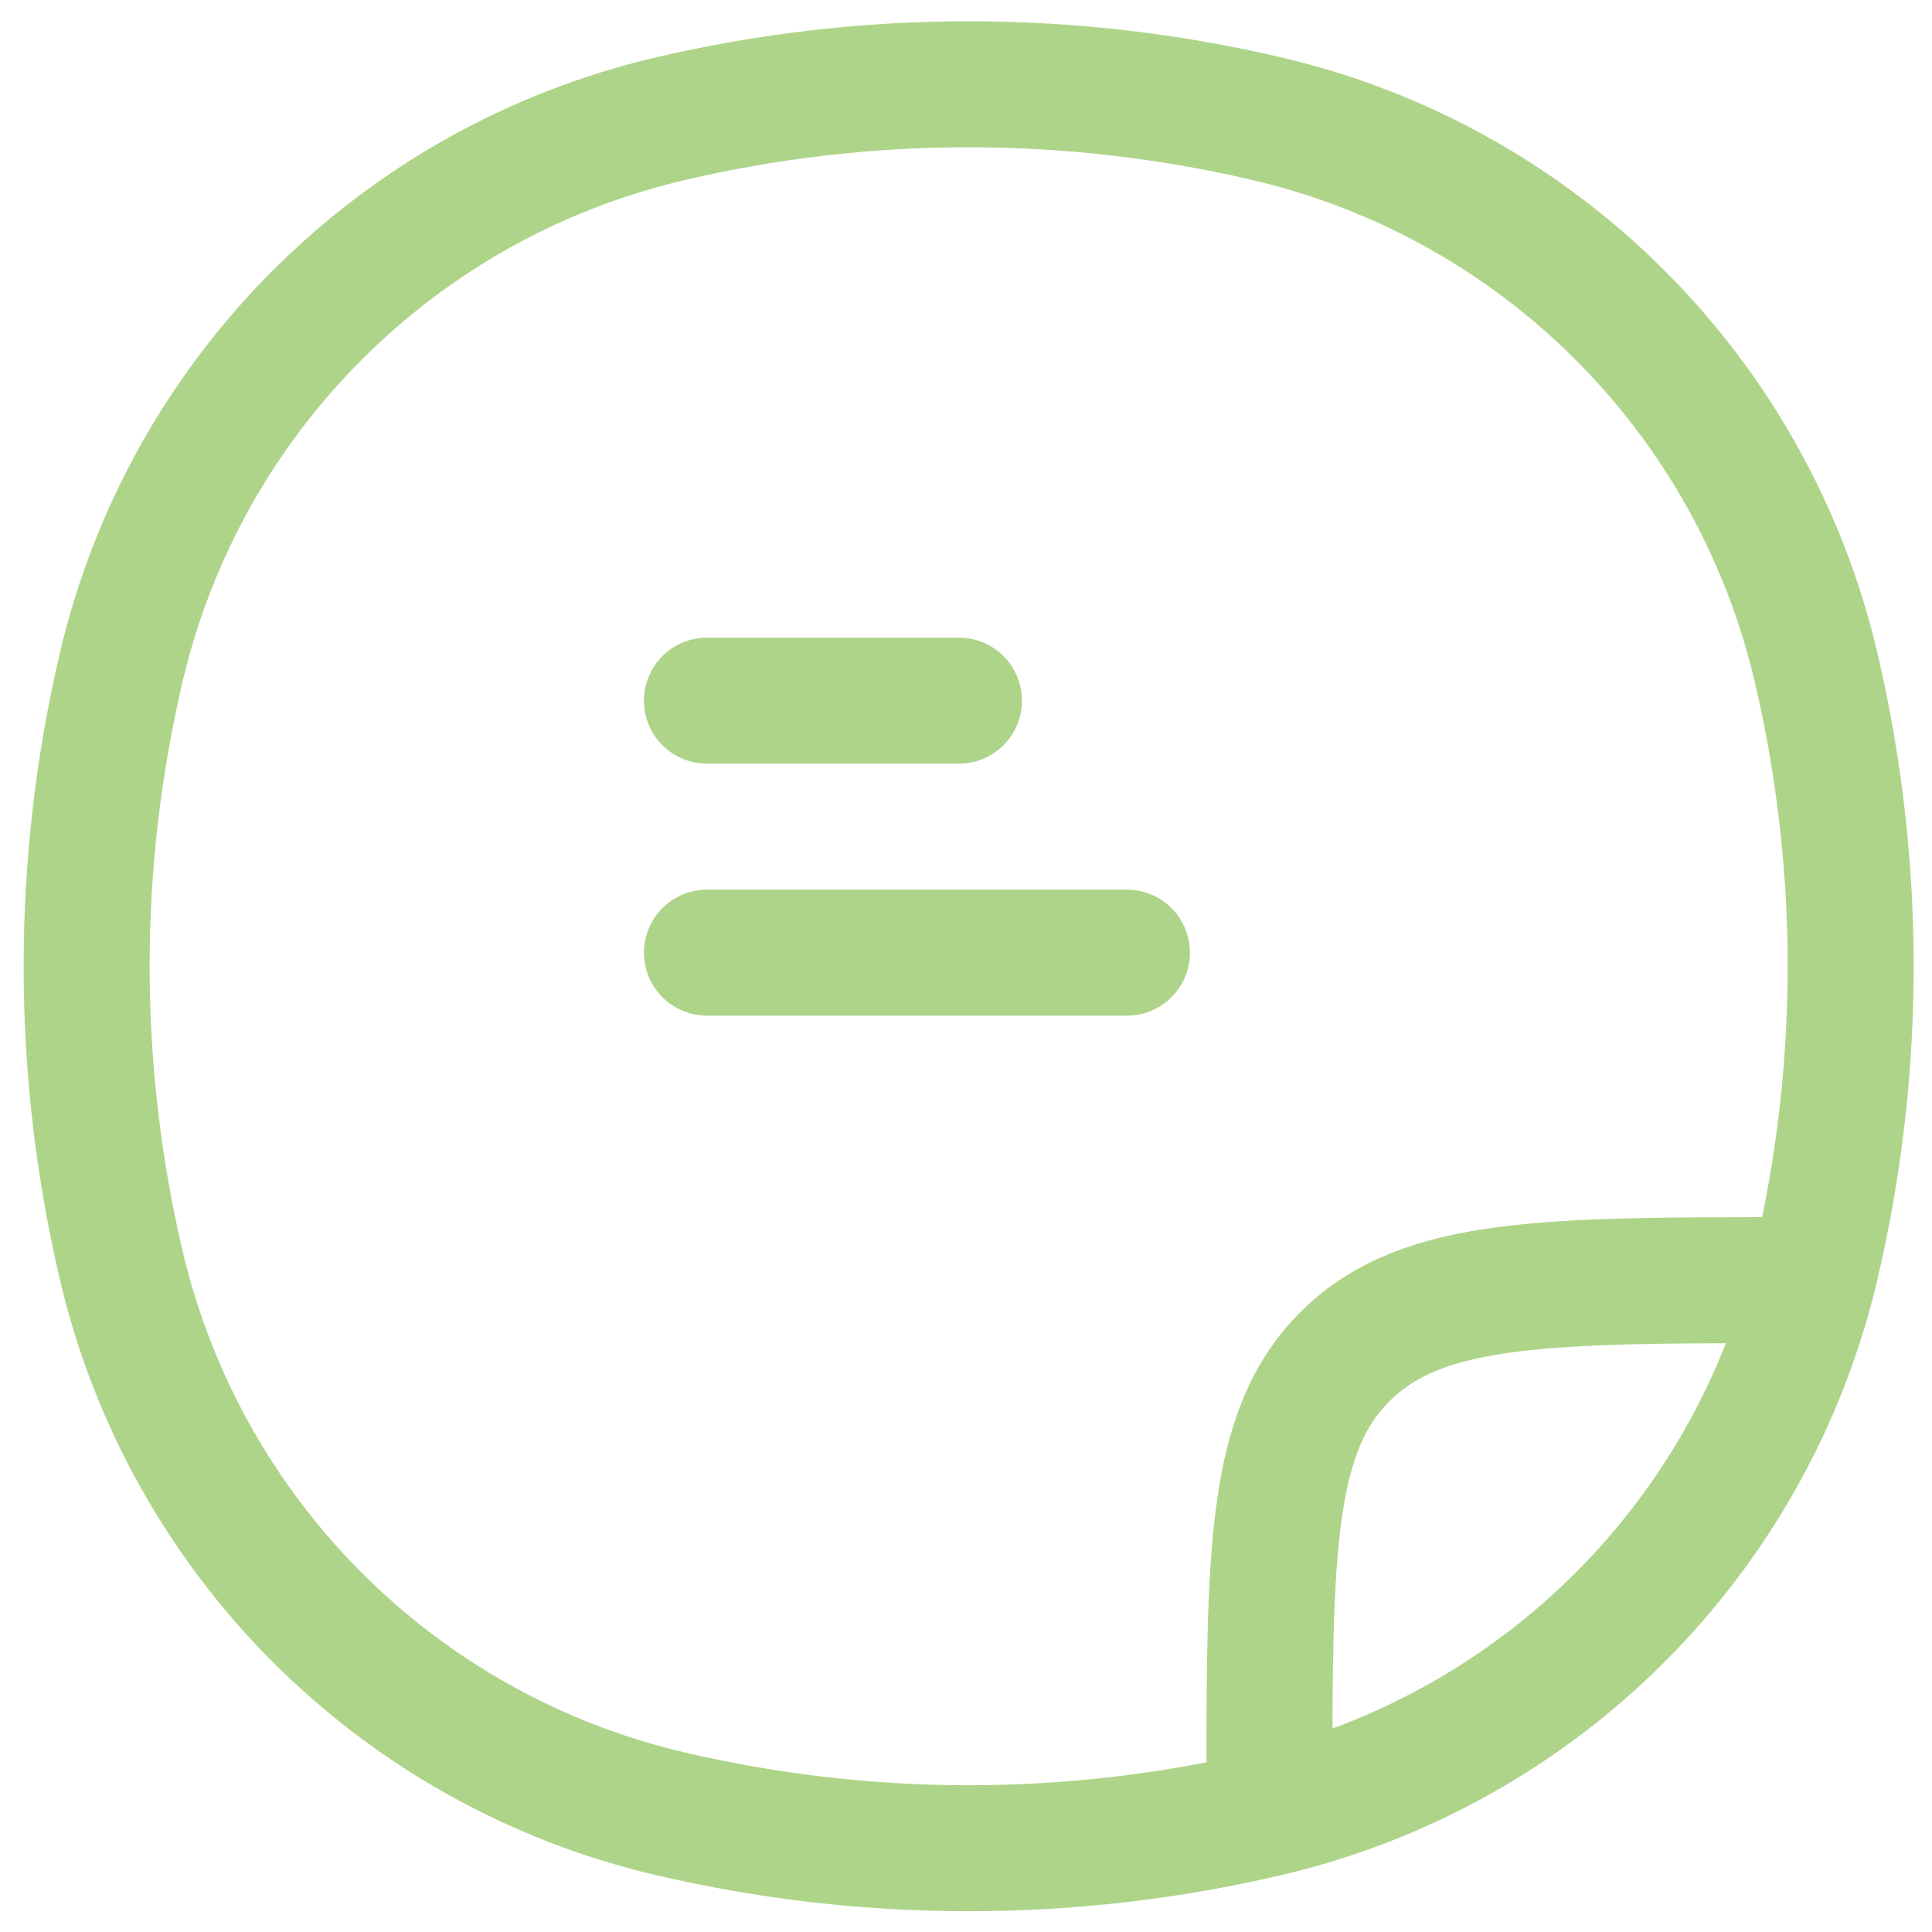 <svg width="23" height="23" viewBox="0 0 23 23" fill="none" xmlns="http://www.w3.org/2000/svg">
<path d="M1.443 7.945C2.203 4.705 4.733 2.175 7.973 1.415C10.313 0.866 12.749 0.866 15.089 1.415C18.329 2.175 20.86 4.705 21.62 7.945C22.169 10.285 22.169 12.721 21.62 15.061C20.86 18.301 18.329 20.831 15.089 21.591C12.749 22.14 10.313 22.14 7.973 21.591C4.733 20.831 2.203 18.301 1.443 15.061C0.894 12.721 0.894 10.285 1.443 7.945Z" stroke="#AED489" stroke-width="1.5" stroke-linecap="round"/>
<path d="M15.112 21.358C15.112 18.474 15.112 17.032 16.026 16.136C16.94 15.24 18.411 15.24 21.354 15.24" stroke="#AED489" stroke-width="1.5" stroke-linecap="round"/>
<path d="M8.416 8.341H11.416M8.416 11.341H13.416" stroke="#AED489" stroke-width="1.5" stroke-linecap="round"/>
</svg>
